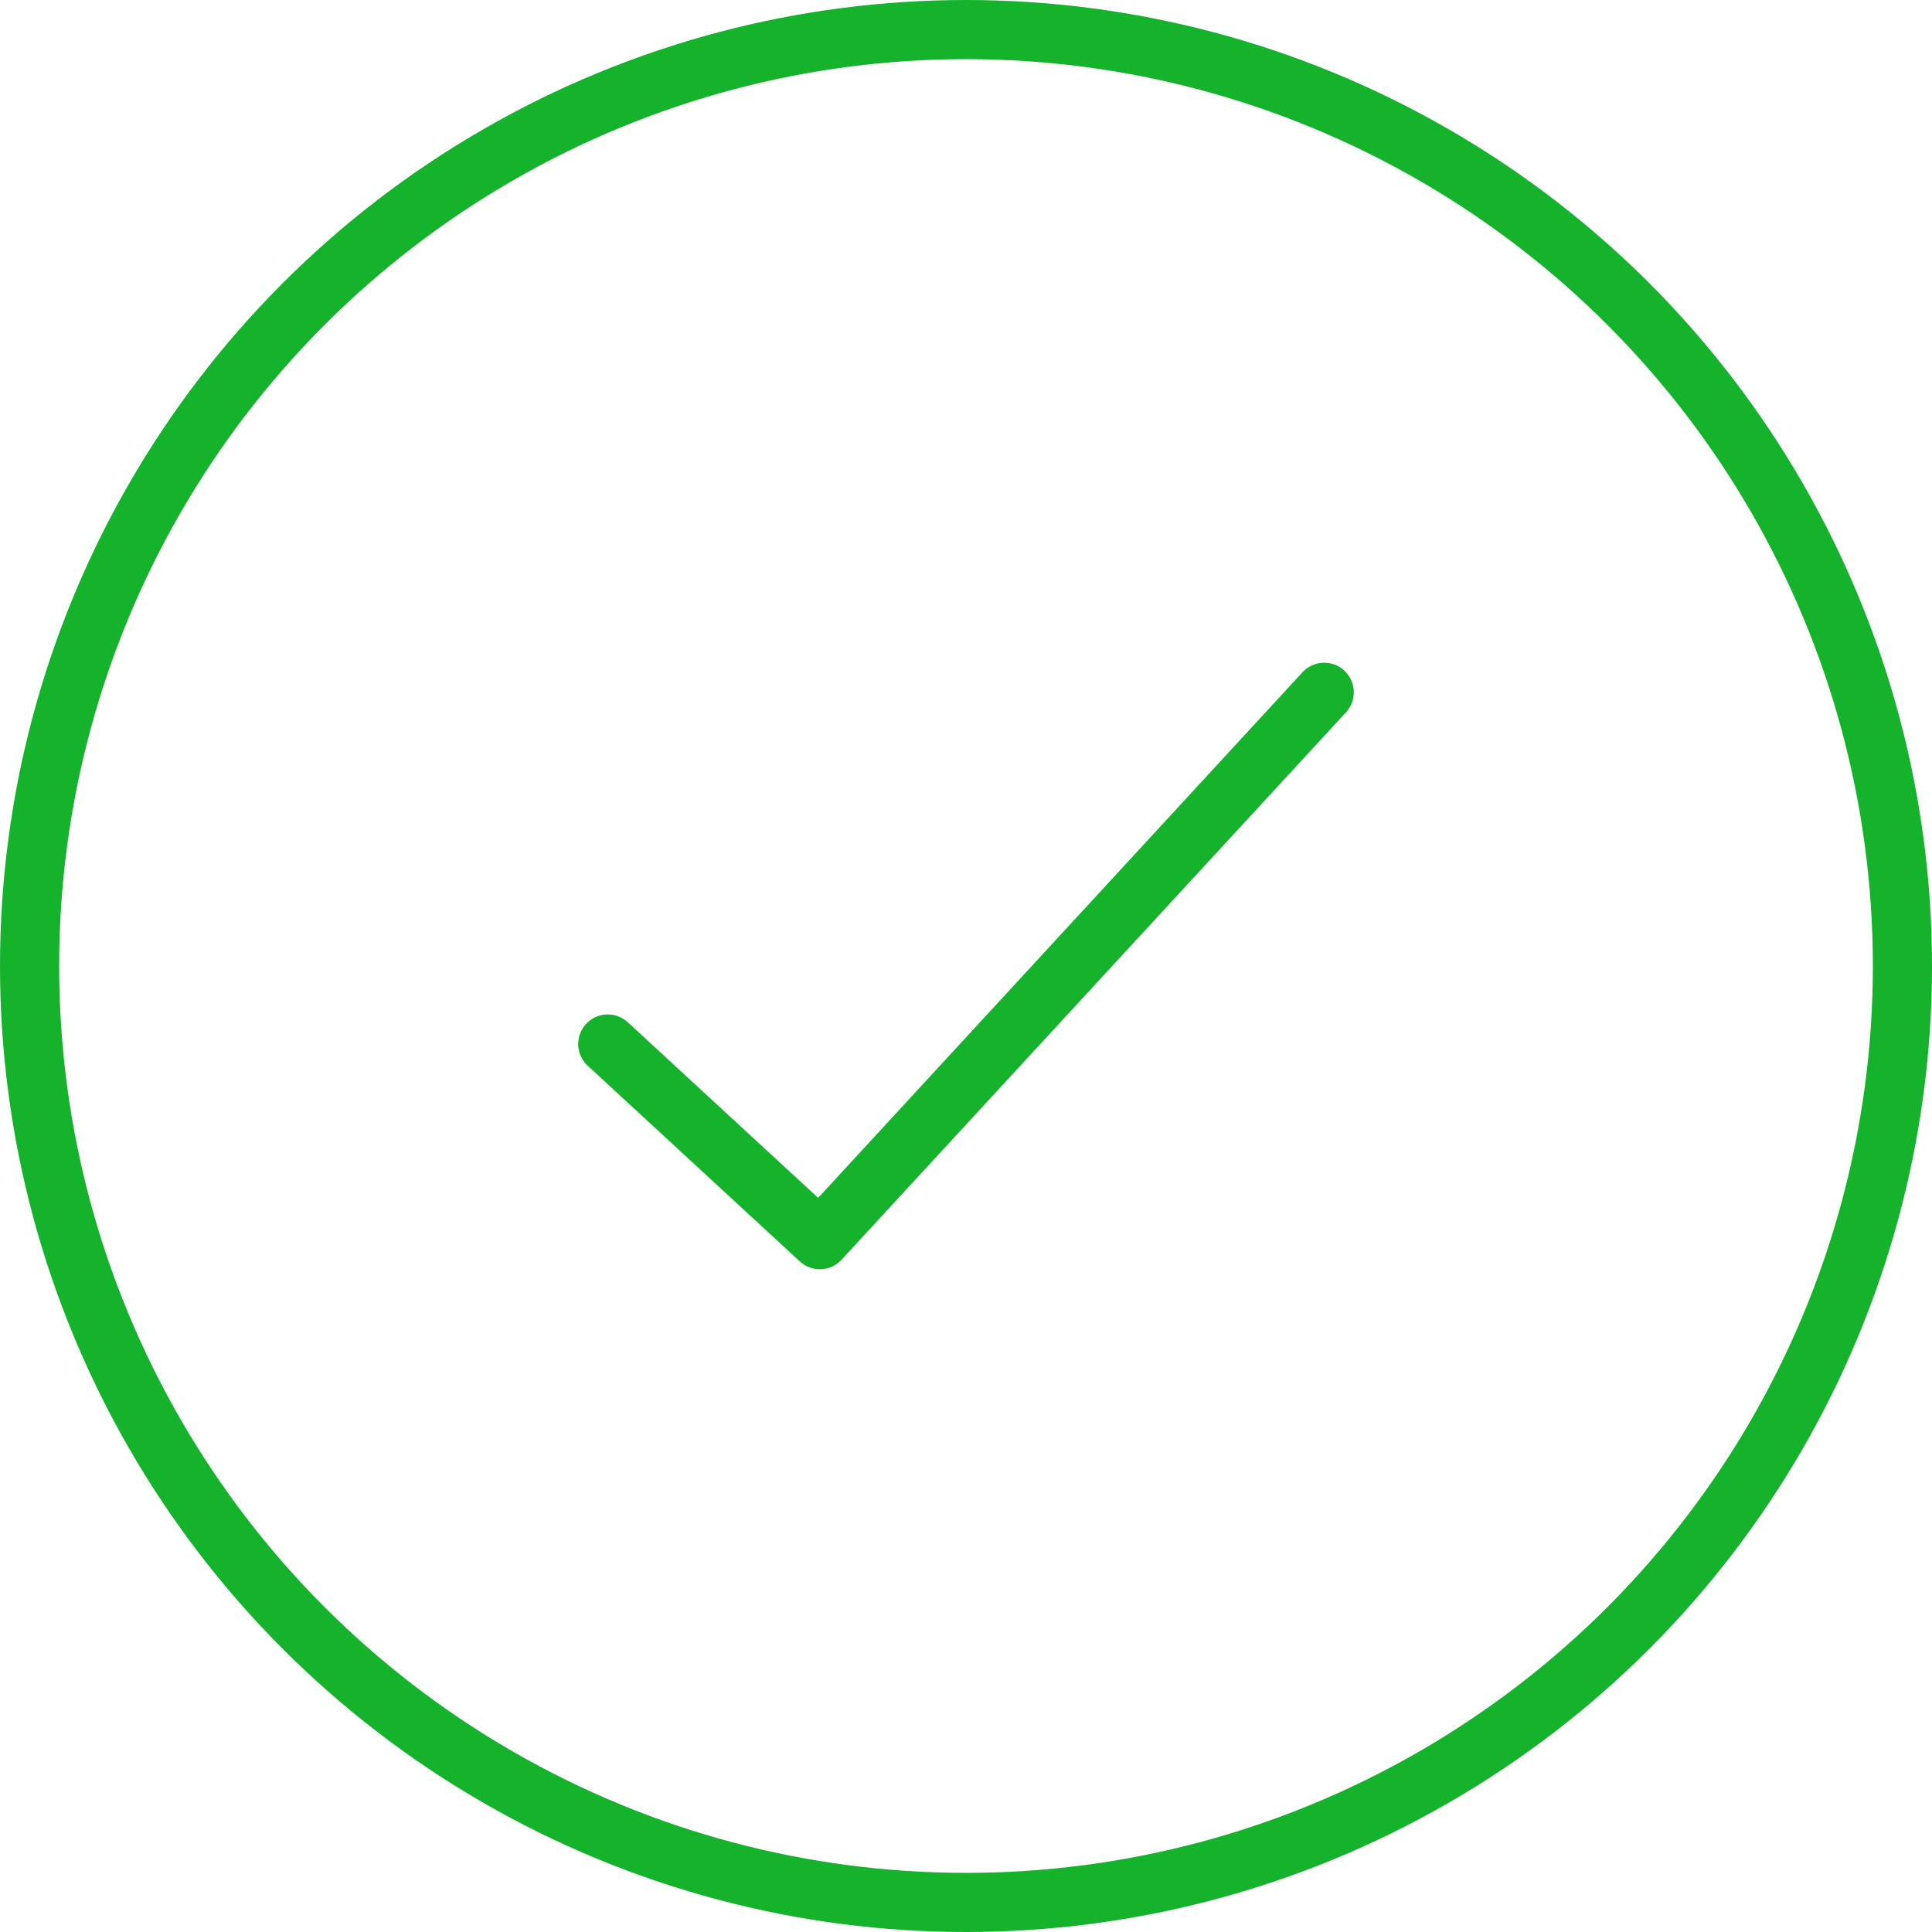 <svg xmlns="http://www.w3.org/2000/svg" width="98" height="98" viewBox="0 0 98 98"><defs><style>.a,.b,.d{fill:none;}.a,.b{stroke:#15b22c;stroke-width:3px;}.b{stroke-linecap:round;stroke-linejoin:round;}.c{stroke:none;}</style></defs><g transform="translate(-912.102 -366.102)"><g class="a" transform="translate(912.102 366.102)"><circle class="c" cx="49" cy="49" r="49"/><circle class="d" cx="49" cy="49" r="47.5"/></g><path class="b" d="M-3921.732,4613.371l10.757,9.924,25.584-27.764" transform="translate(4864.663 -4194.312)"/></g></svg>